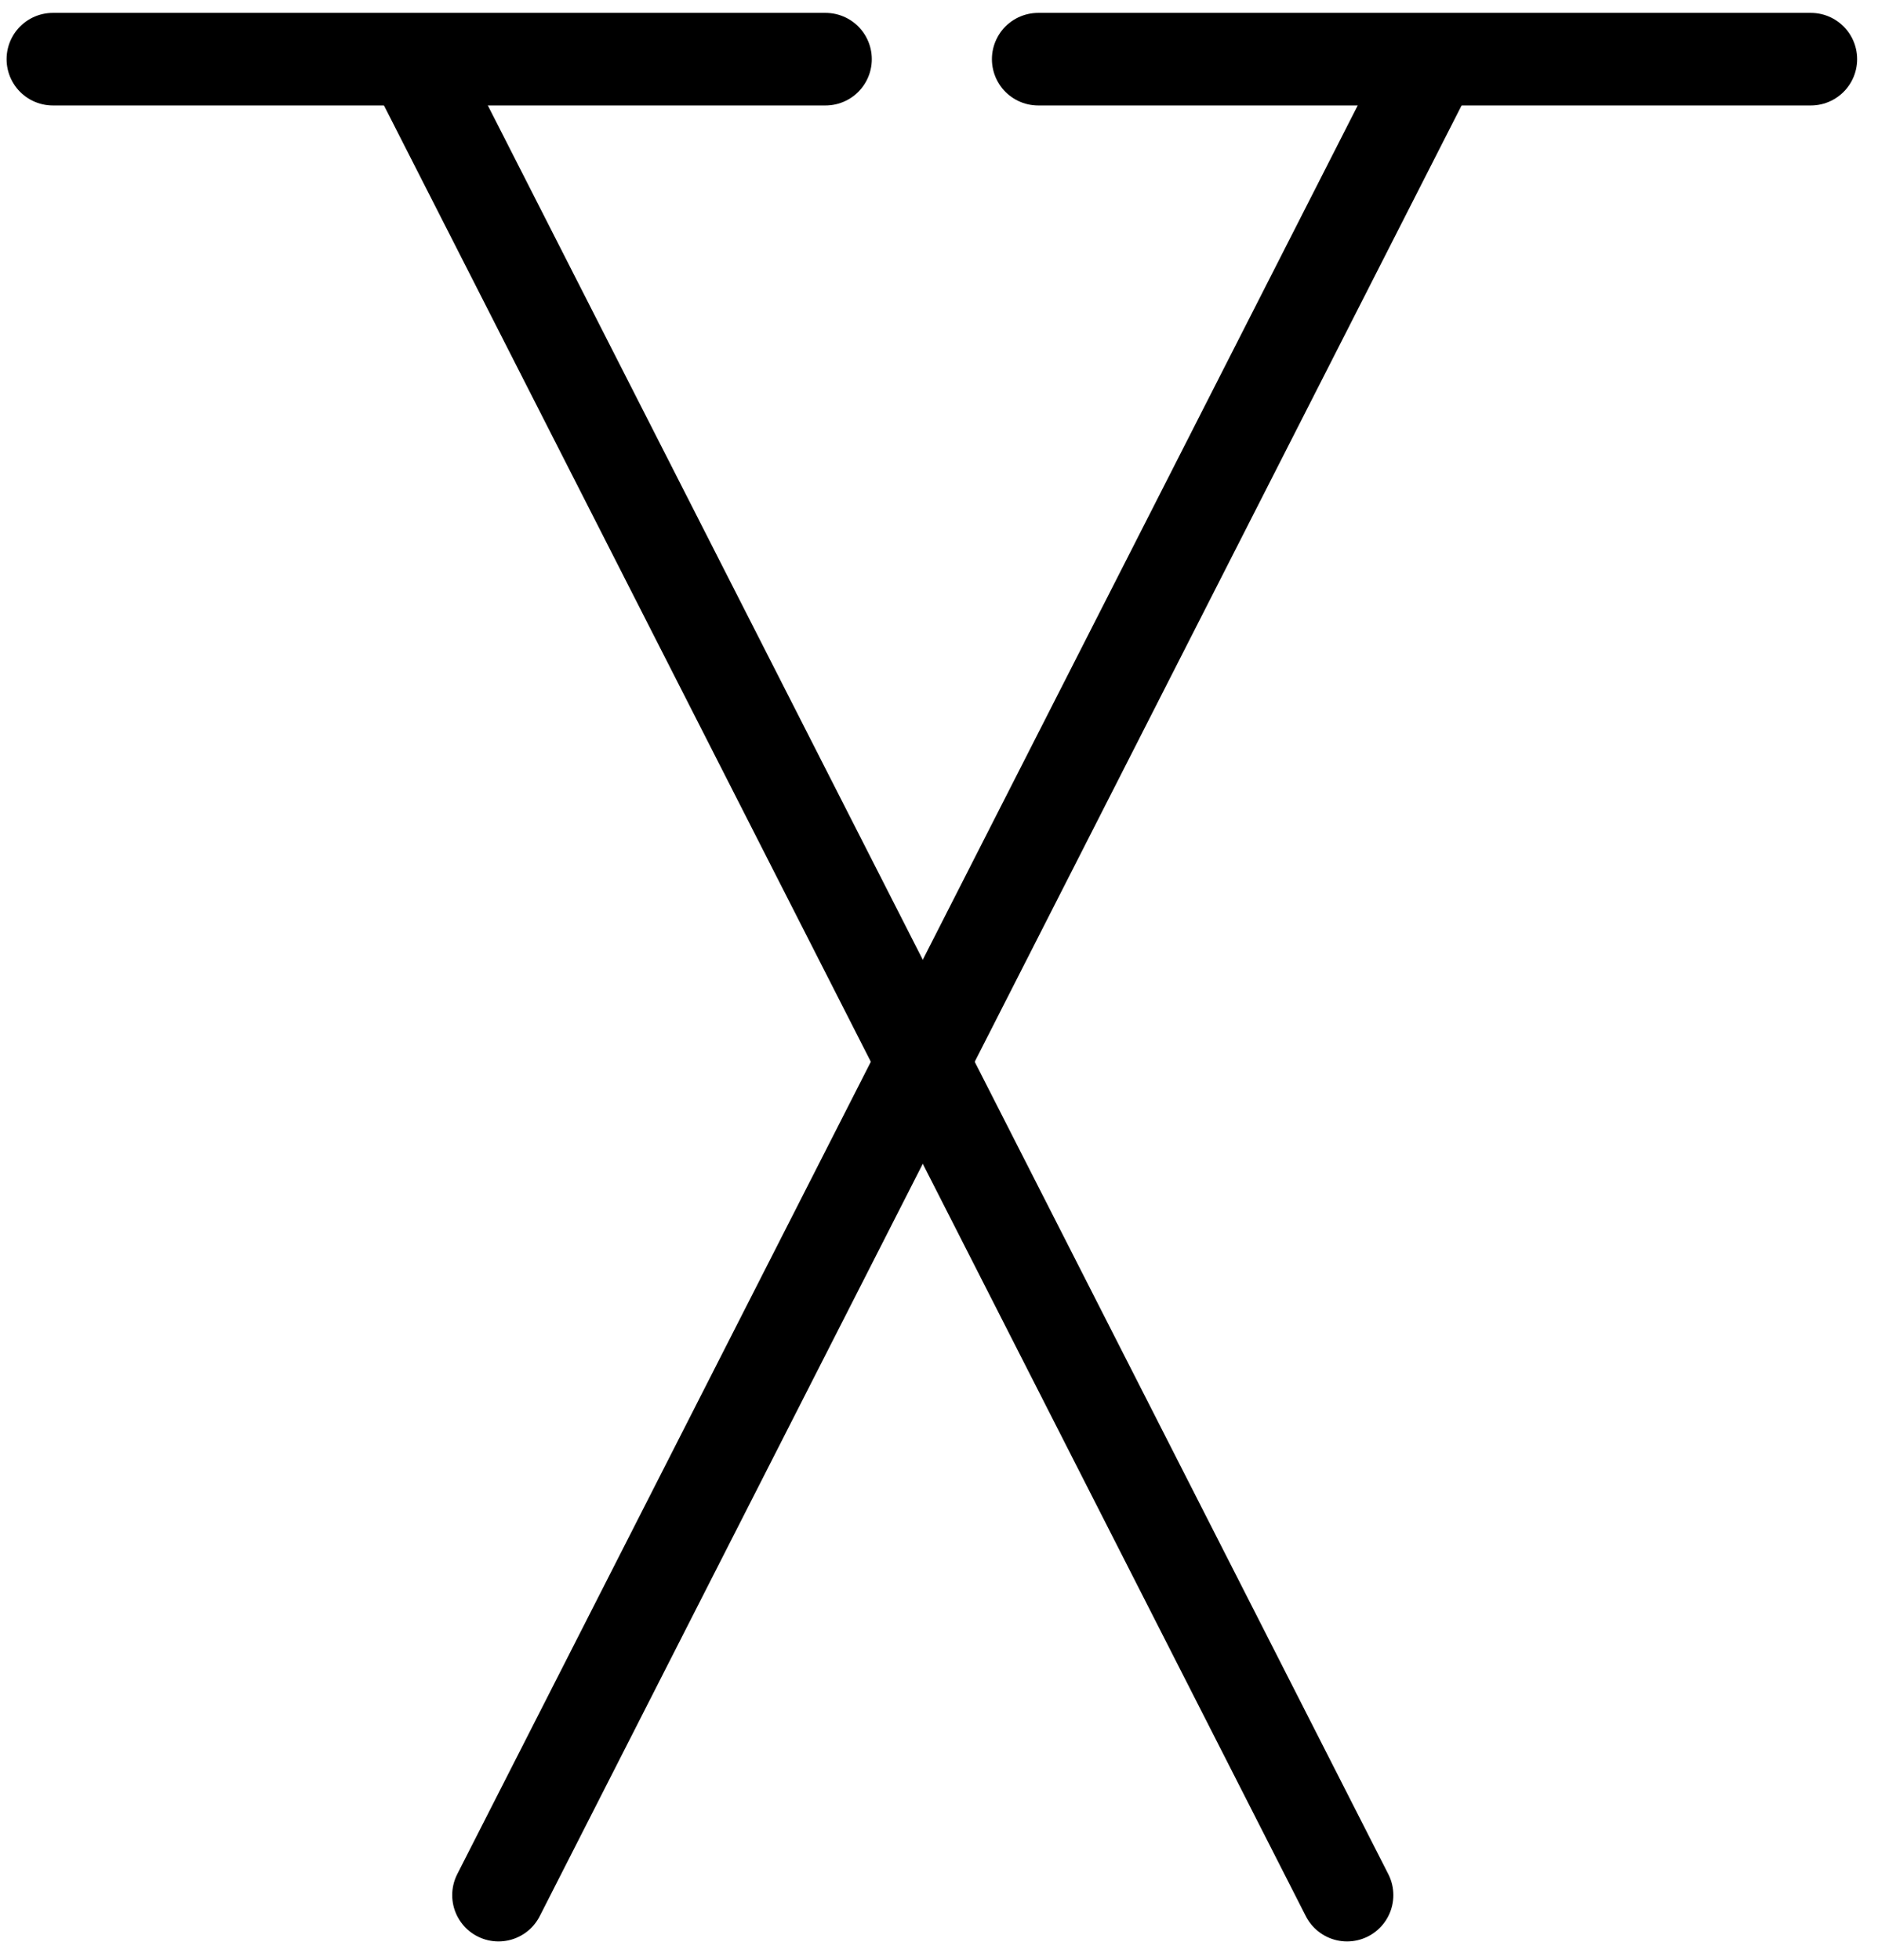 <?xml version="1.0" encoding="UTF-8" standalone="no"?>
<!-- Created with Inkscape (http://www.inkscape.org/) -->

<svg
   xmlns:dc="http://purl.org/dc/elements/1.1/"
   xmlns:cc="http://creativecommons.org/ns#"
   xmlns:rdf="http://www.w3.org/1999/02/22-rdf-syntax-ns#"
   xmlns:svg="http://www.w3.org/2000/svg"
   xmlns="http://www.w3.org/2000/svg"
   version="1.1"
   width="57.5"
   height="60"
   id="svg3819">
  <defs
     id="defs3813" />
  <g
     transform="matrix(3.543,0,0,3.543,-1207.632,-569.366)"
     id="g14219"
     style="stroke-width:0.8;stroke-miterlimit:4;stroke-dasharray:none">
    <g
       id="g14280">
      <g
         transform="translate(-210.497,72.696)"
         id="g14509">
        <path
           d="m 554.913,88.522 8.075,15.86"
           id="path10573"
           style="fill:none;stroke:#000000;stroke-width:0.8;stroke-linecap:round;stroke-linejoin:round;stroke-miterlimit:4;stroke-opacity:1;stroke-dasharray:none" />
        <path
           d="m 551.804,88.517 h 6.677"
           id="path10575"
           style="fill:none;stroke:#000000;stroke-width:0.8;stroke-linecap:round;stroke-linejoin:round;stroke-miterlimit:4;stroke-opacity:1;stroke-dasharray:none" />
        <path
           d="m 560.319,88.517 h 6.677"
           id="path10577"
           style="fill:none;stroke:#000000;stroke-width:0.8;stroke-linecap:round;stroke-linejoin:round;stroke-miterlimit:4;stroke-opacity:1;stroke-dasharray:none" />
        <path
           d="m 563.73,88.522 -8.075,15.86"
           id="path10601"
           style="fill:none;stroke:#000000;stroke-width:0.8;stroke-linecap:round;stroke-linejoin:round;stroke-miterlimit:4;stroke-opacity:1;stroke-dasharray:none" />
      </g>
    </g>
  </g>
</svg>
